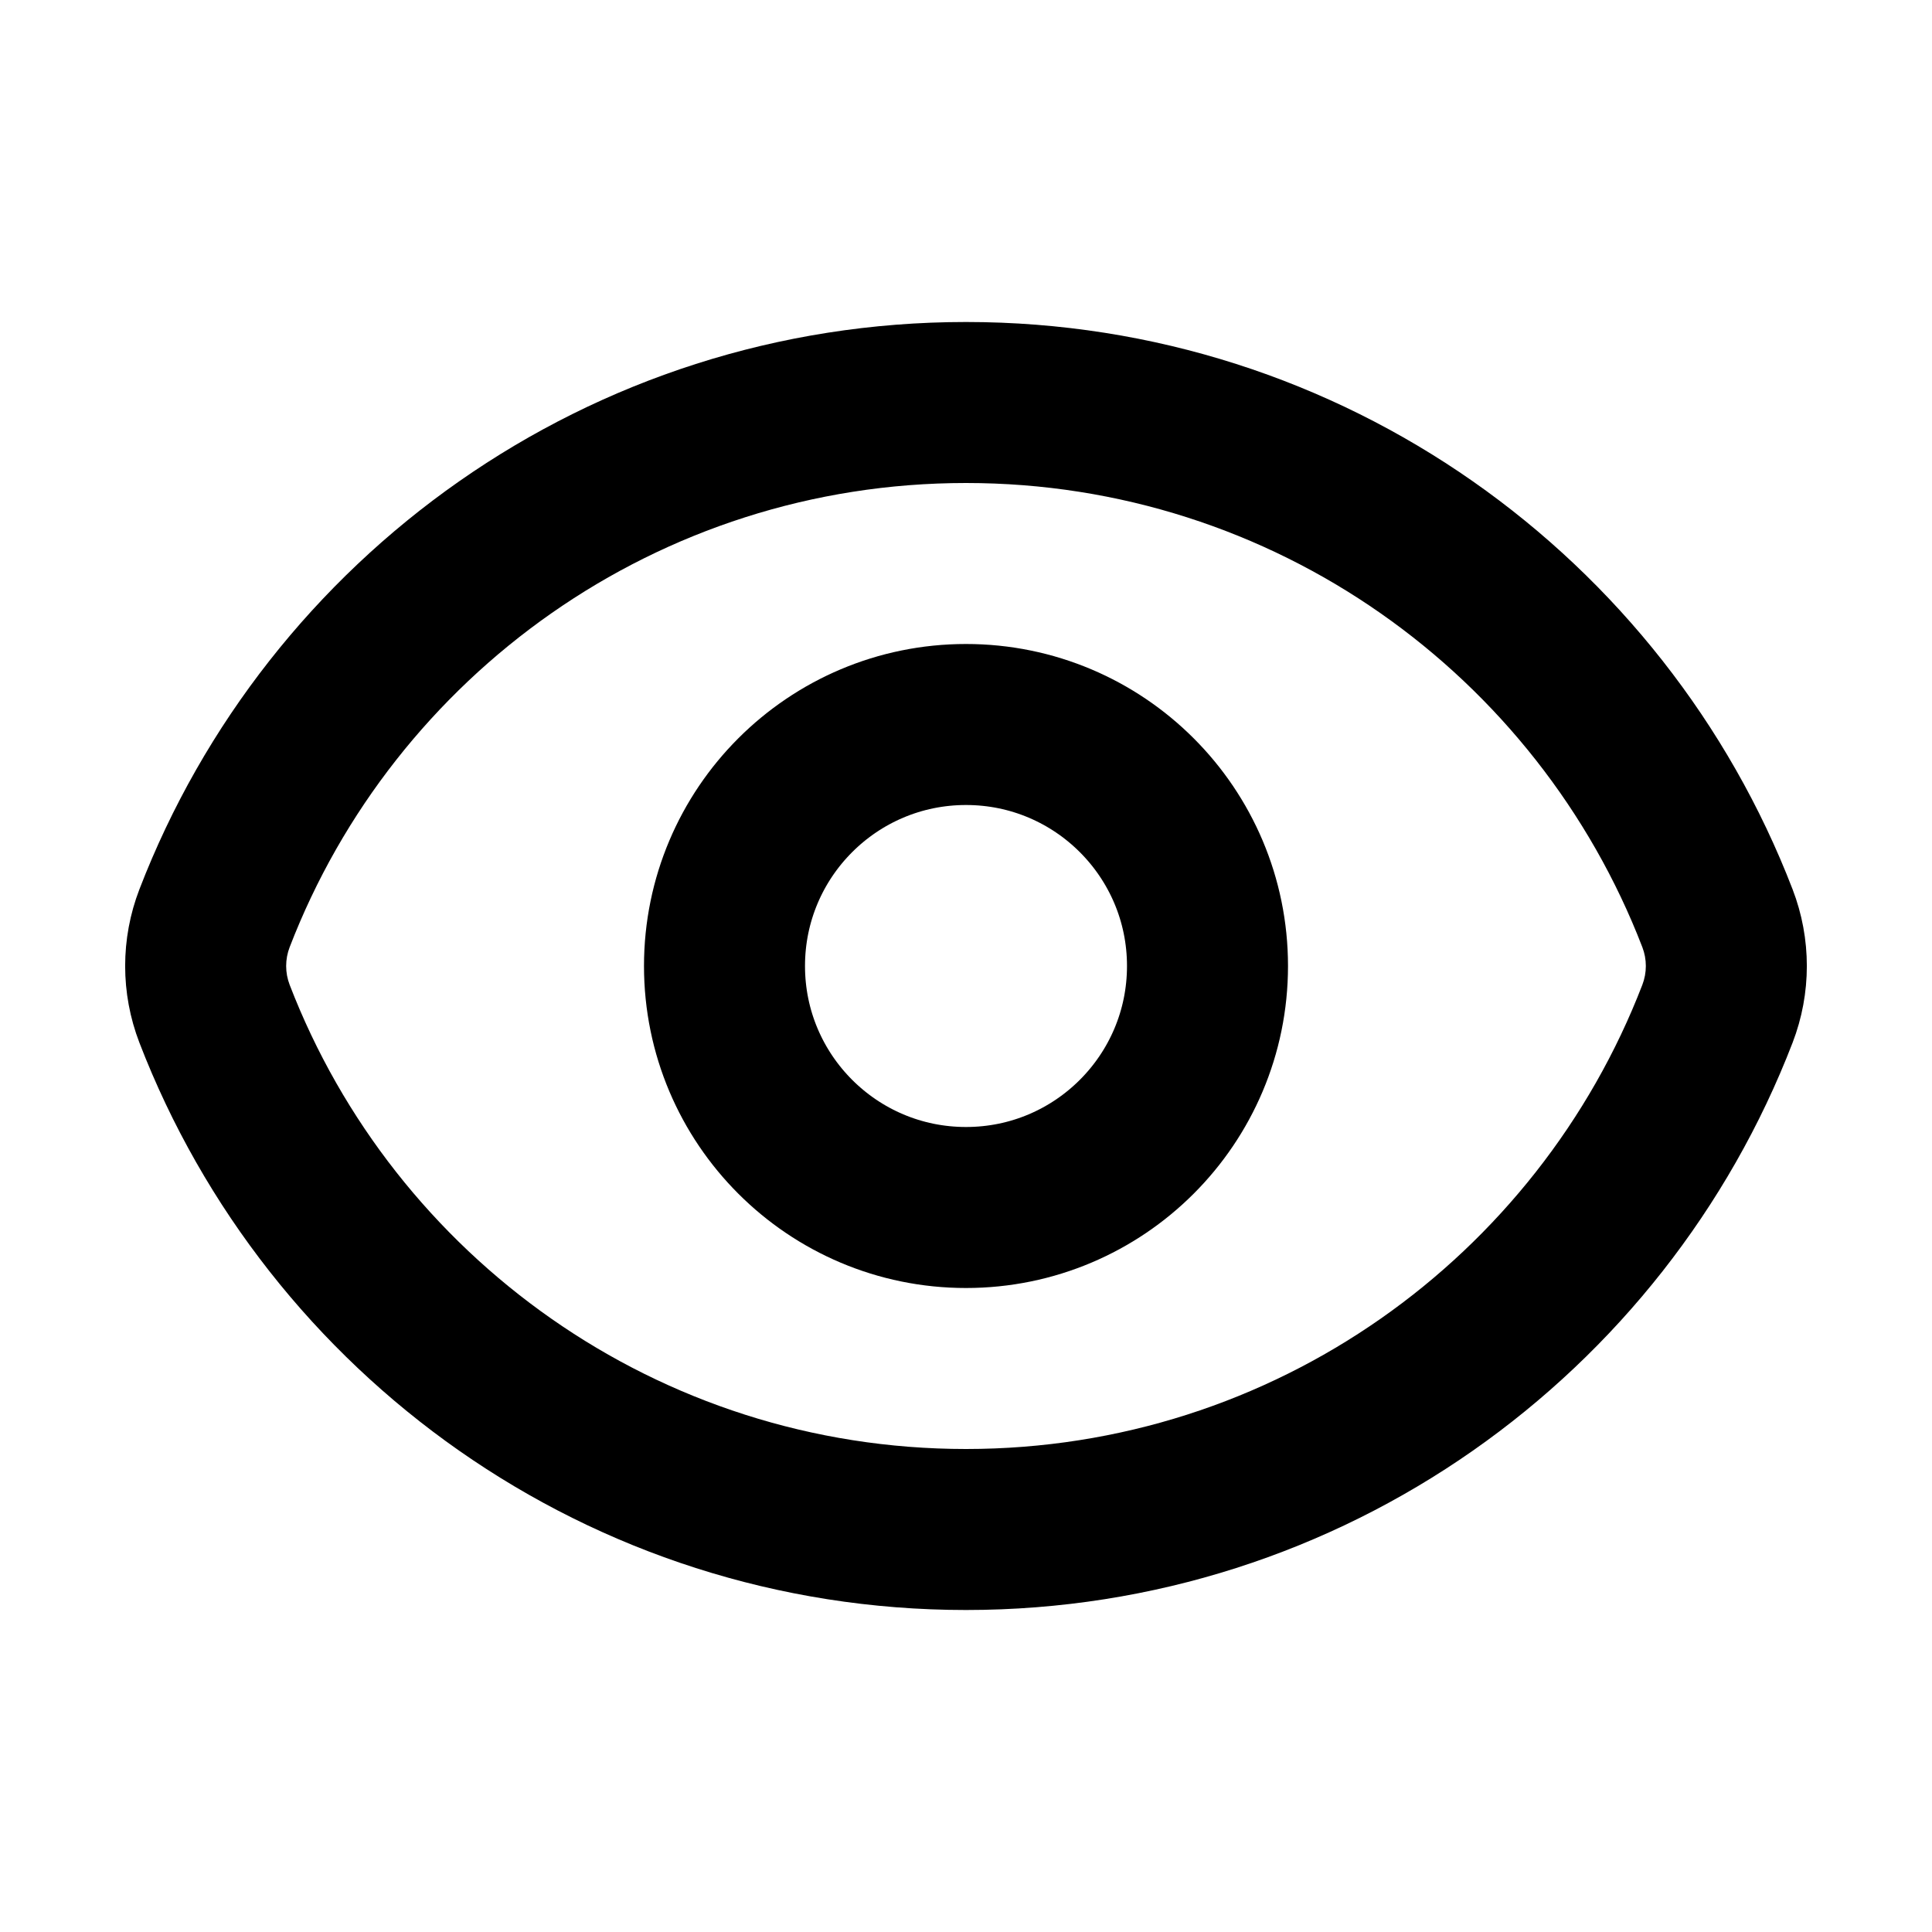 <?xml version="1.0" encoding="UTF-8" standalone="no"?>
<!DOCTYPE svg PUBLIC "-//W3C//DTD SVG 1.1//EN" "http://www.w3.org/Graphics/SVG/1.1/DTD/svg11.dtd">
<svg width="100%" height="100%" viewBox="0 0 300 300" version="1.1" xmlns="http://www.w3.org/2000/svg" xmlns:xlink="http://www.w3.org/1999/xlink" xml:space="preserve" xmlns:serif="http://www.serif.com/" style="fill-rule:evenodd;clip-rule:evenodd;stroke-linecap:round;stroke-linejoin:round;">
    <g transform="matrix(0.375,0,0,0.375,150,150)">
        <g id="eye-svgrepo-com.svg" transform="matrix(1,0,0,1,-400,-400)">
            <path d="M711.167,380.23L742.273,368.247L711.167,380.23ZM711.167,419.773L680.06,407.79L711.167,419.773ZM88.831,380.227L57.725,368.247L88.831,380.227ZM88.831,419.773L57.725,431.753L88.831,419.773ZM119.937,392.21C163.261,279.724 272.361,200 400,200L400,133.333C243.88,133.333 110.63,230.889 57.725,368.247L119.937,392.21ZM400,200C527.637,200 636.737,279.724 680.06,392.21L742.273,368.247C689.367,230.889 556.117,133.333 400,133.333L400,200ZM680.06,407.79C636.737,520.277 527.637,600 400,600L400,666.667C556.117,666.667 689.367,569.11 742.273,431.753L680.06,407.79ZM400,600C272.361,600 163.261,520.277 119.937,407.79L57.725,431.753C110.63,569.11 243.88,666.667 400,666.667L400,600ZM680.06,392.21C681.99,397.217 681.99,402.783 680.06,407.79L742.273,431.753C750.143,411.32 750.143,388.68 742.273,368.247L680.06,392.21ZM57.725,368.247C49.856,388.68 49.856,411.32 57.725,431.753L119.937,407.79C118.007,402.783 118.007,397.217 119.937,392.21L57.725,368.247Z" style="fill-rule:nonzero;fill:currentColor"/>
            <circle cx="400" cy="400" r="100" style="fill:none;stroke:currentColor;stroke-width:66.67px;"/>
        </g>
        <g id="eye-svgrepo-com.svg1" serif:id="eye-svgrepo-com.svg">
        </g>
    </g>
</svg>
